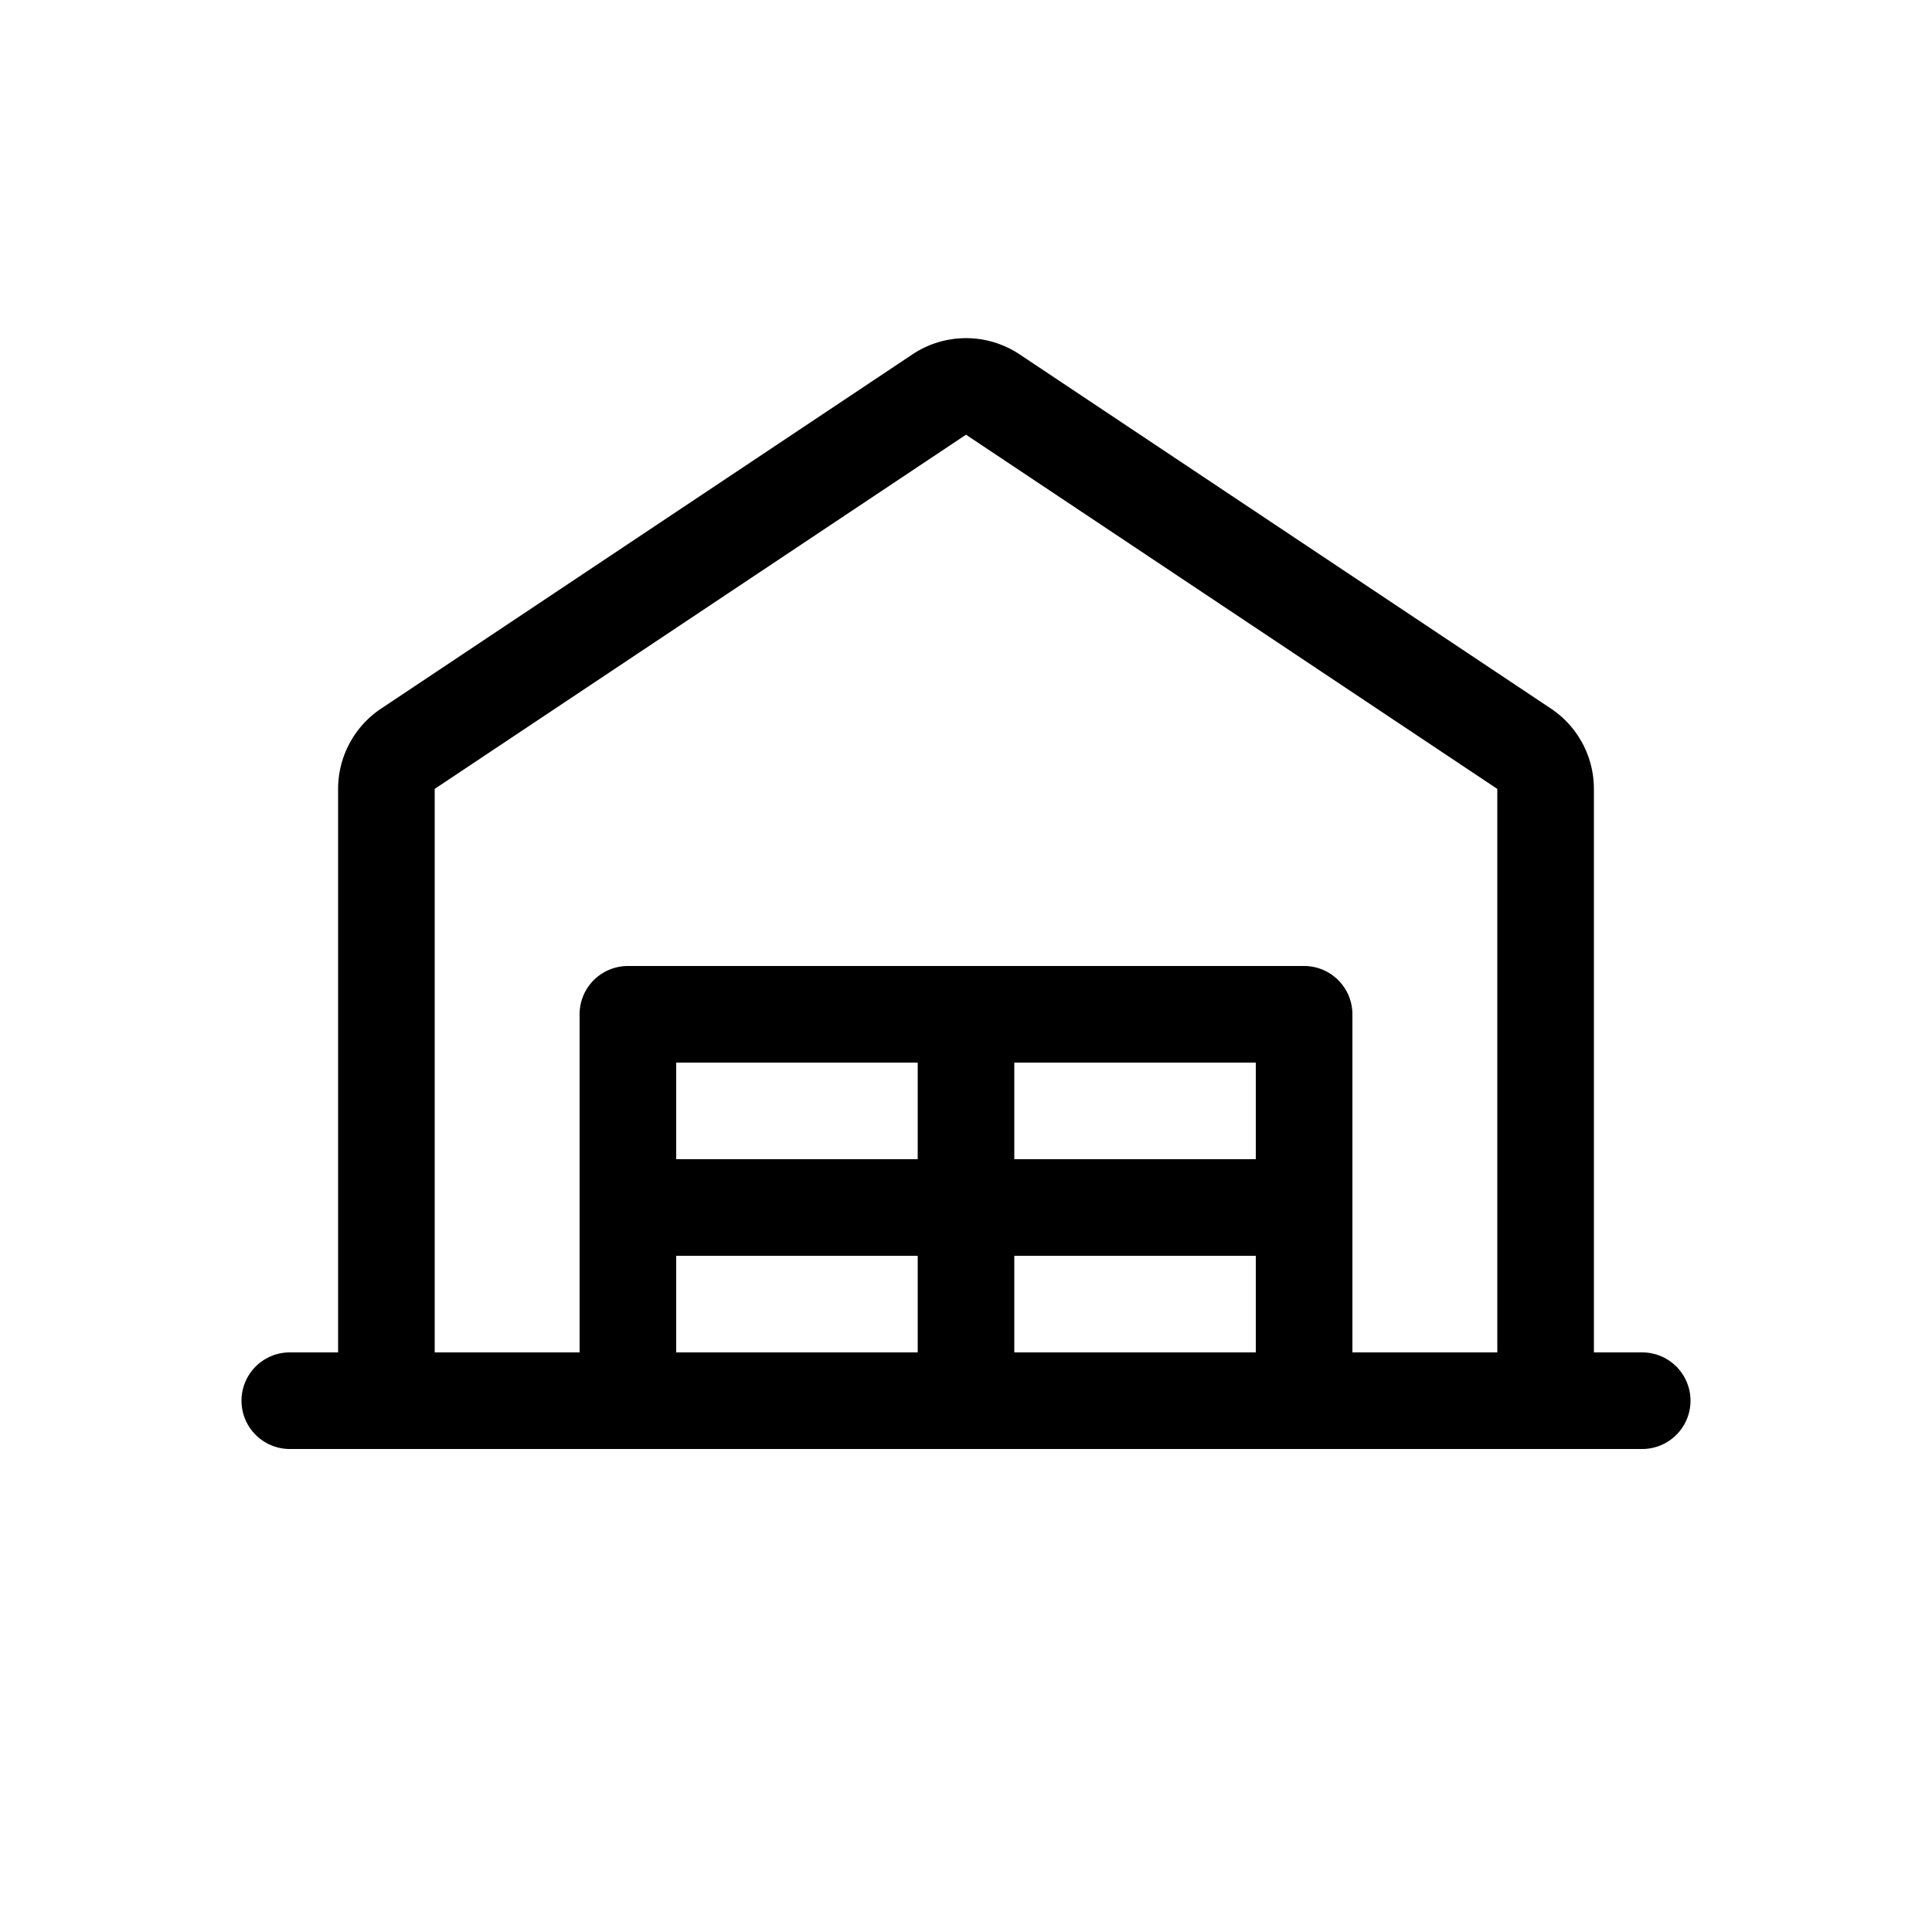 <svg xmlns="http://www.w3.org/2000/svg" viewBox="0 0 24 24" width="24" height="24"><path d="M20.4 16.8h-.6v-7a1.2 1.2 0 0 0-.534-.998l-6.6-4.4a1.2 1.2 0 0 0-1.331 0l-6.6 4.4A1.2 1.2 0 0 0 4.2 9.8v7h-.6a.6.6 0 1 0 0 1.2h16.8a.6.6 0 0 0 0-1.2m-15-7L12 5.4l6.6 4.4v7h-1.8v-4.2a.6.6 0 0 0-.6-.6H7.8a.6.6 0 0 0-.6.6v4.2H5.4zm10.2 3.4v1.2h-3v-1.2zm-4.2 1.2h-3v-1.2h3zm-3 1.2h3v1.2h-3zm4.2 0h3v1.2h-3z"/></svg>